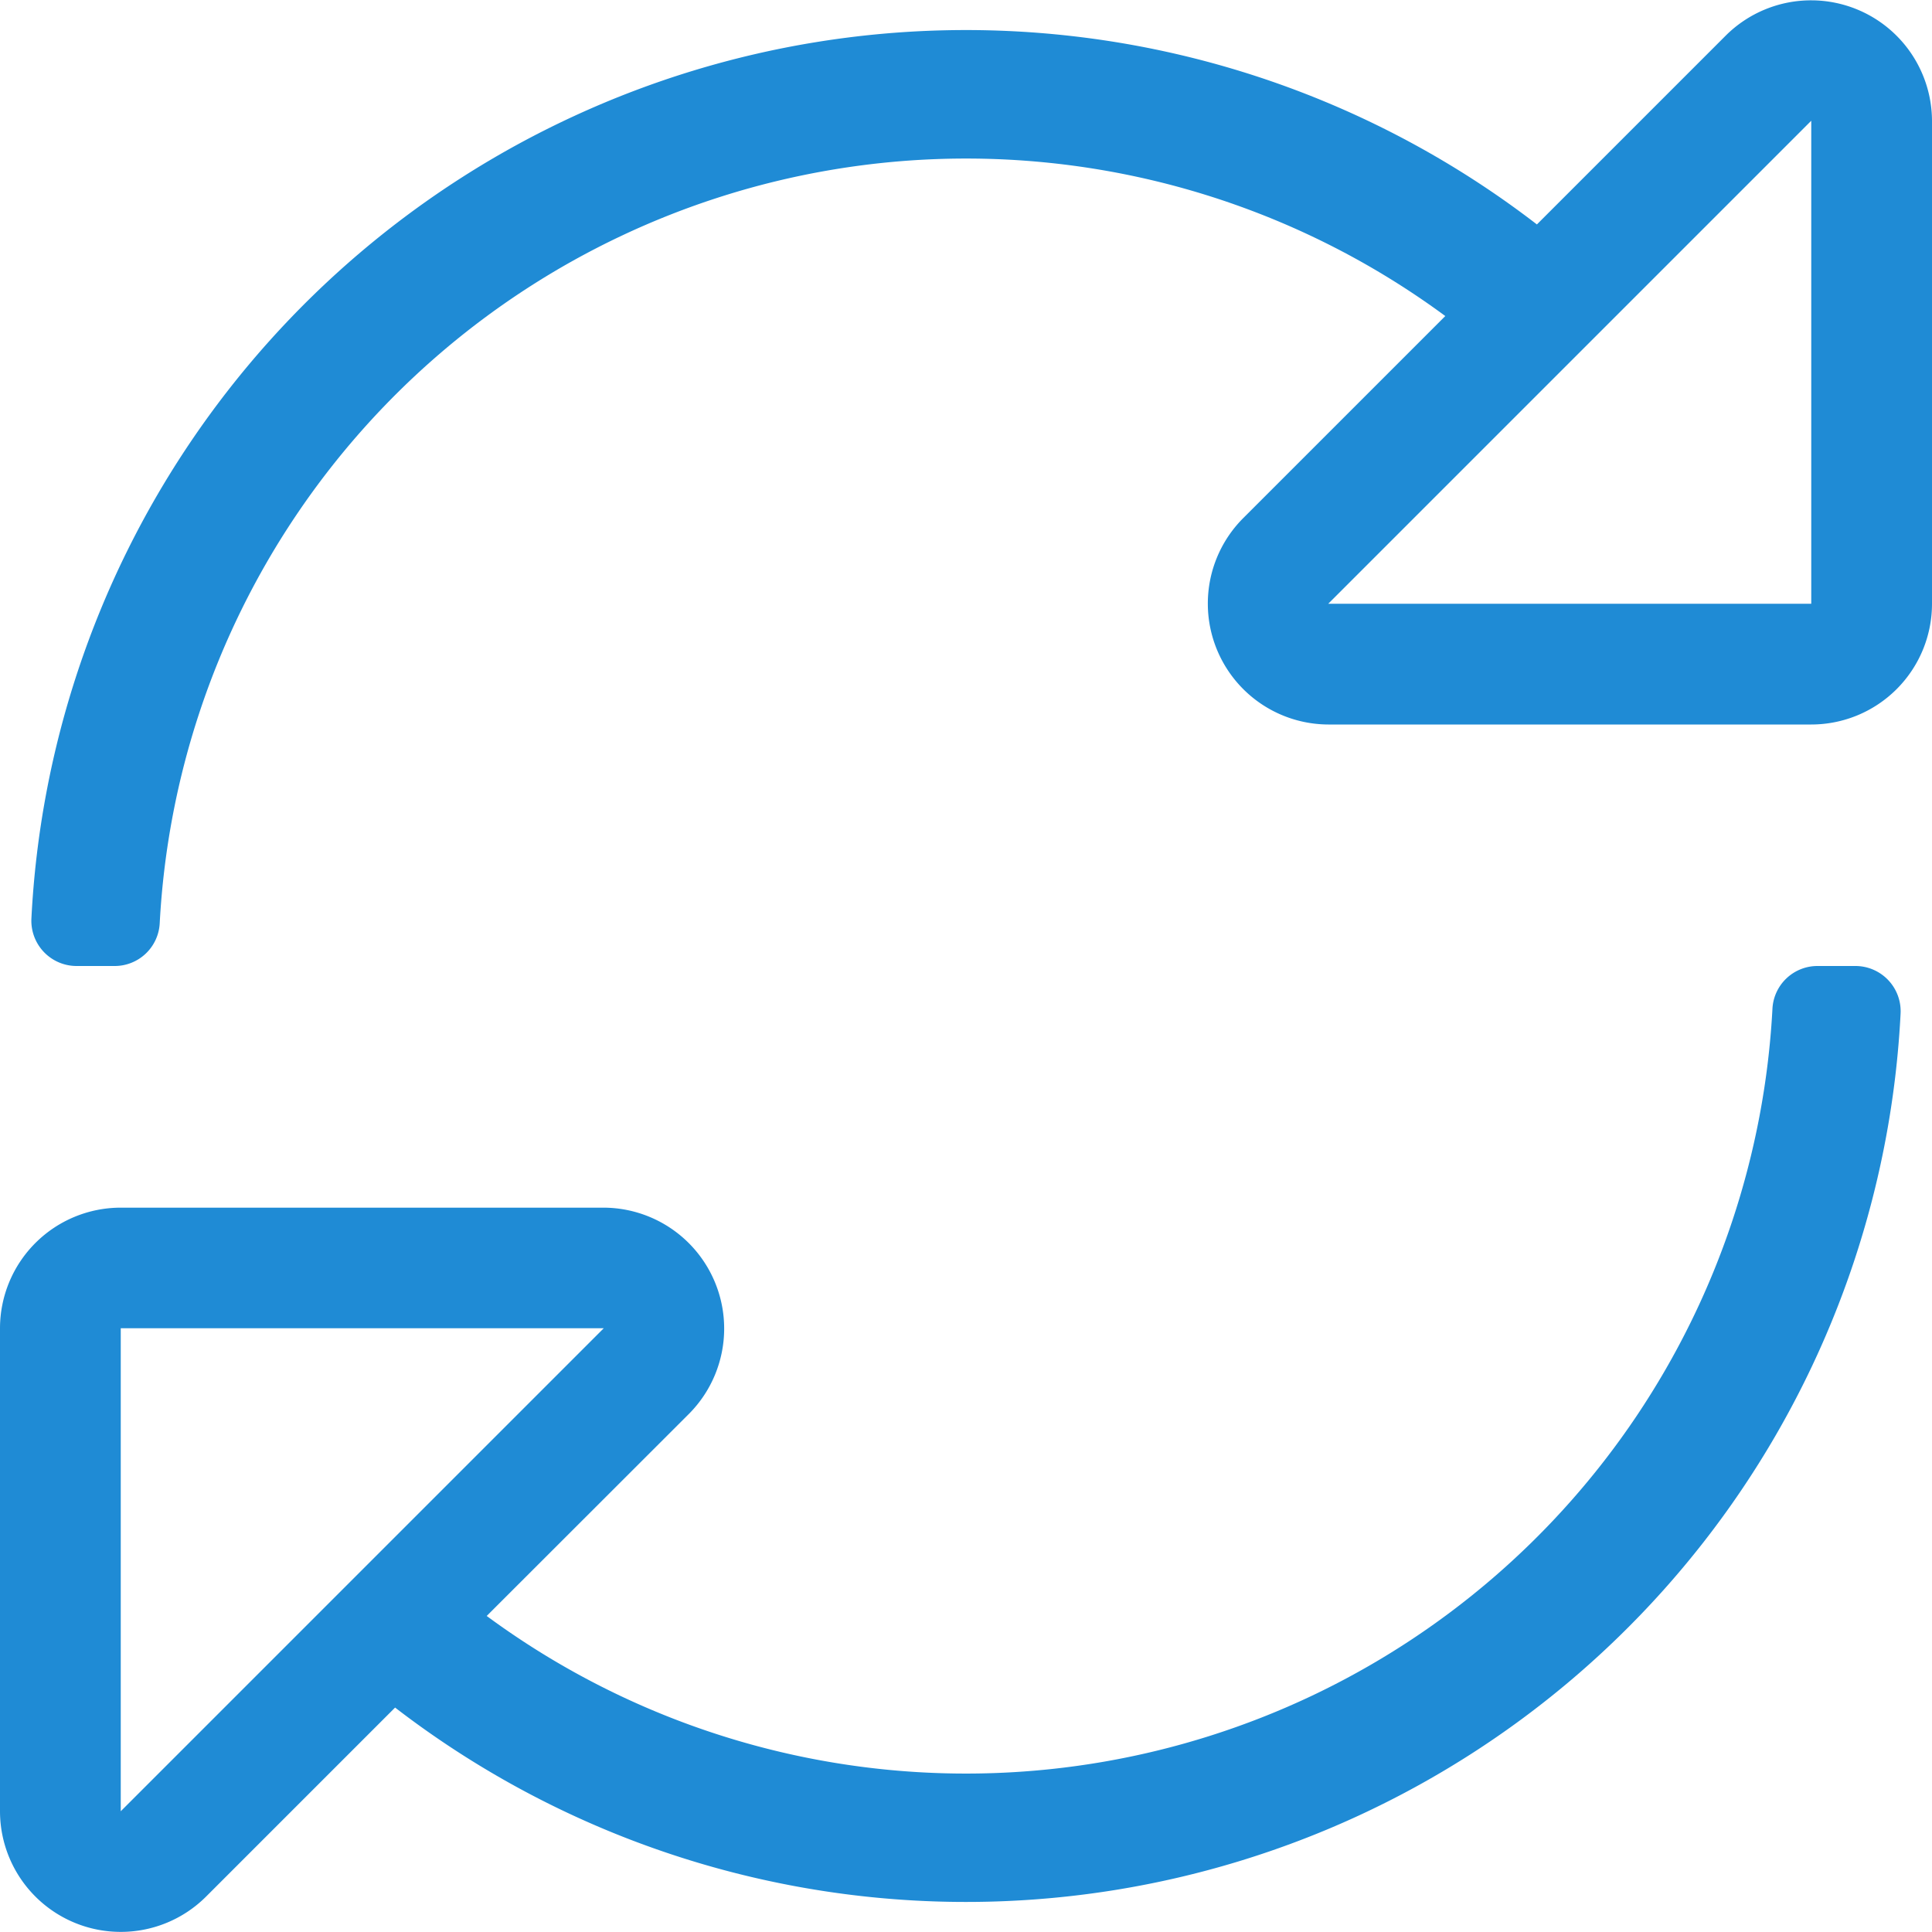 <svg xmlns="http://www.w3.org/2000/svg" viewBox="0 0 12 12">
  <defs>
    <style>
      .cls-1 {
        fill: #1f8bd5;
      }
    </style>
  </defs>
  <path id="reassign" class="cls-1" d="M10.72.22,9.546,1.394A5.812,5.812,0,0,0,.195,5.707.281.281,0,0,0,.476,6H.711a.28.28,0,0,0,.281-.265A5.016,5.016,0,0,1,8.977,1.963L7.72,3.22a.751.751,0,0,0,.53,1.28h3A.75.75,0,0,0,12,3.75v-3A.751.751,0,0,0,10.72.22Zm.53,3.53h-3l3-3ZM11.524,6H11.29a.28.28,0,0,0-.281.265,5.016,5.016,0,0,1-7.986,3.772L4.28,8.781a.751.751,0,0,0-.53-1.28h-3A.75.75,0,0,0,0,8.25v3a.75.75,0,0,0,1.28.53l1.174-1.174a5.812,5.812,0,0,0,9.351-4.313A.281.281,0,0,0,11.524,6ZM.75,11.25v-3h3Z"/>
</svg>
